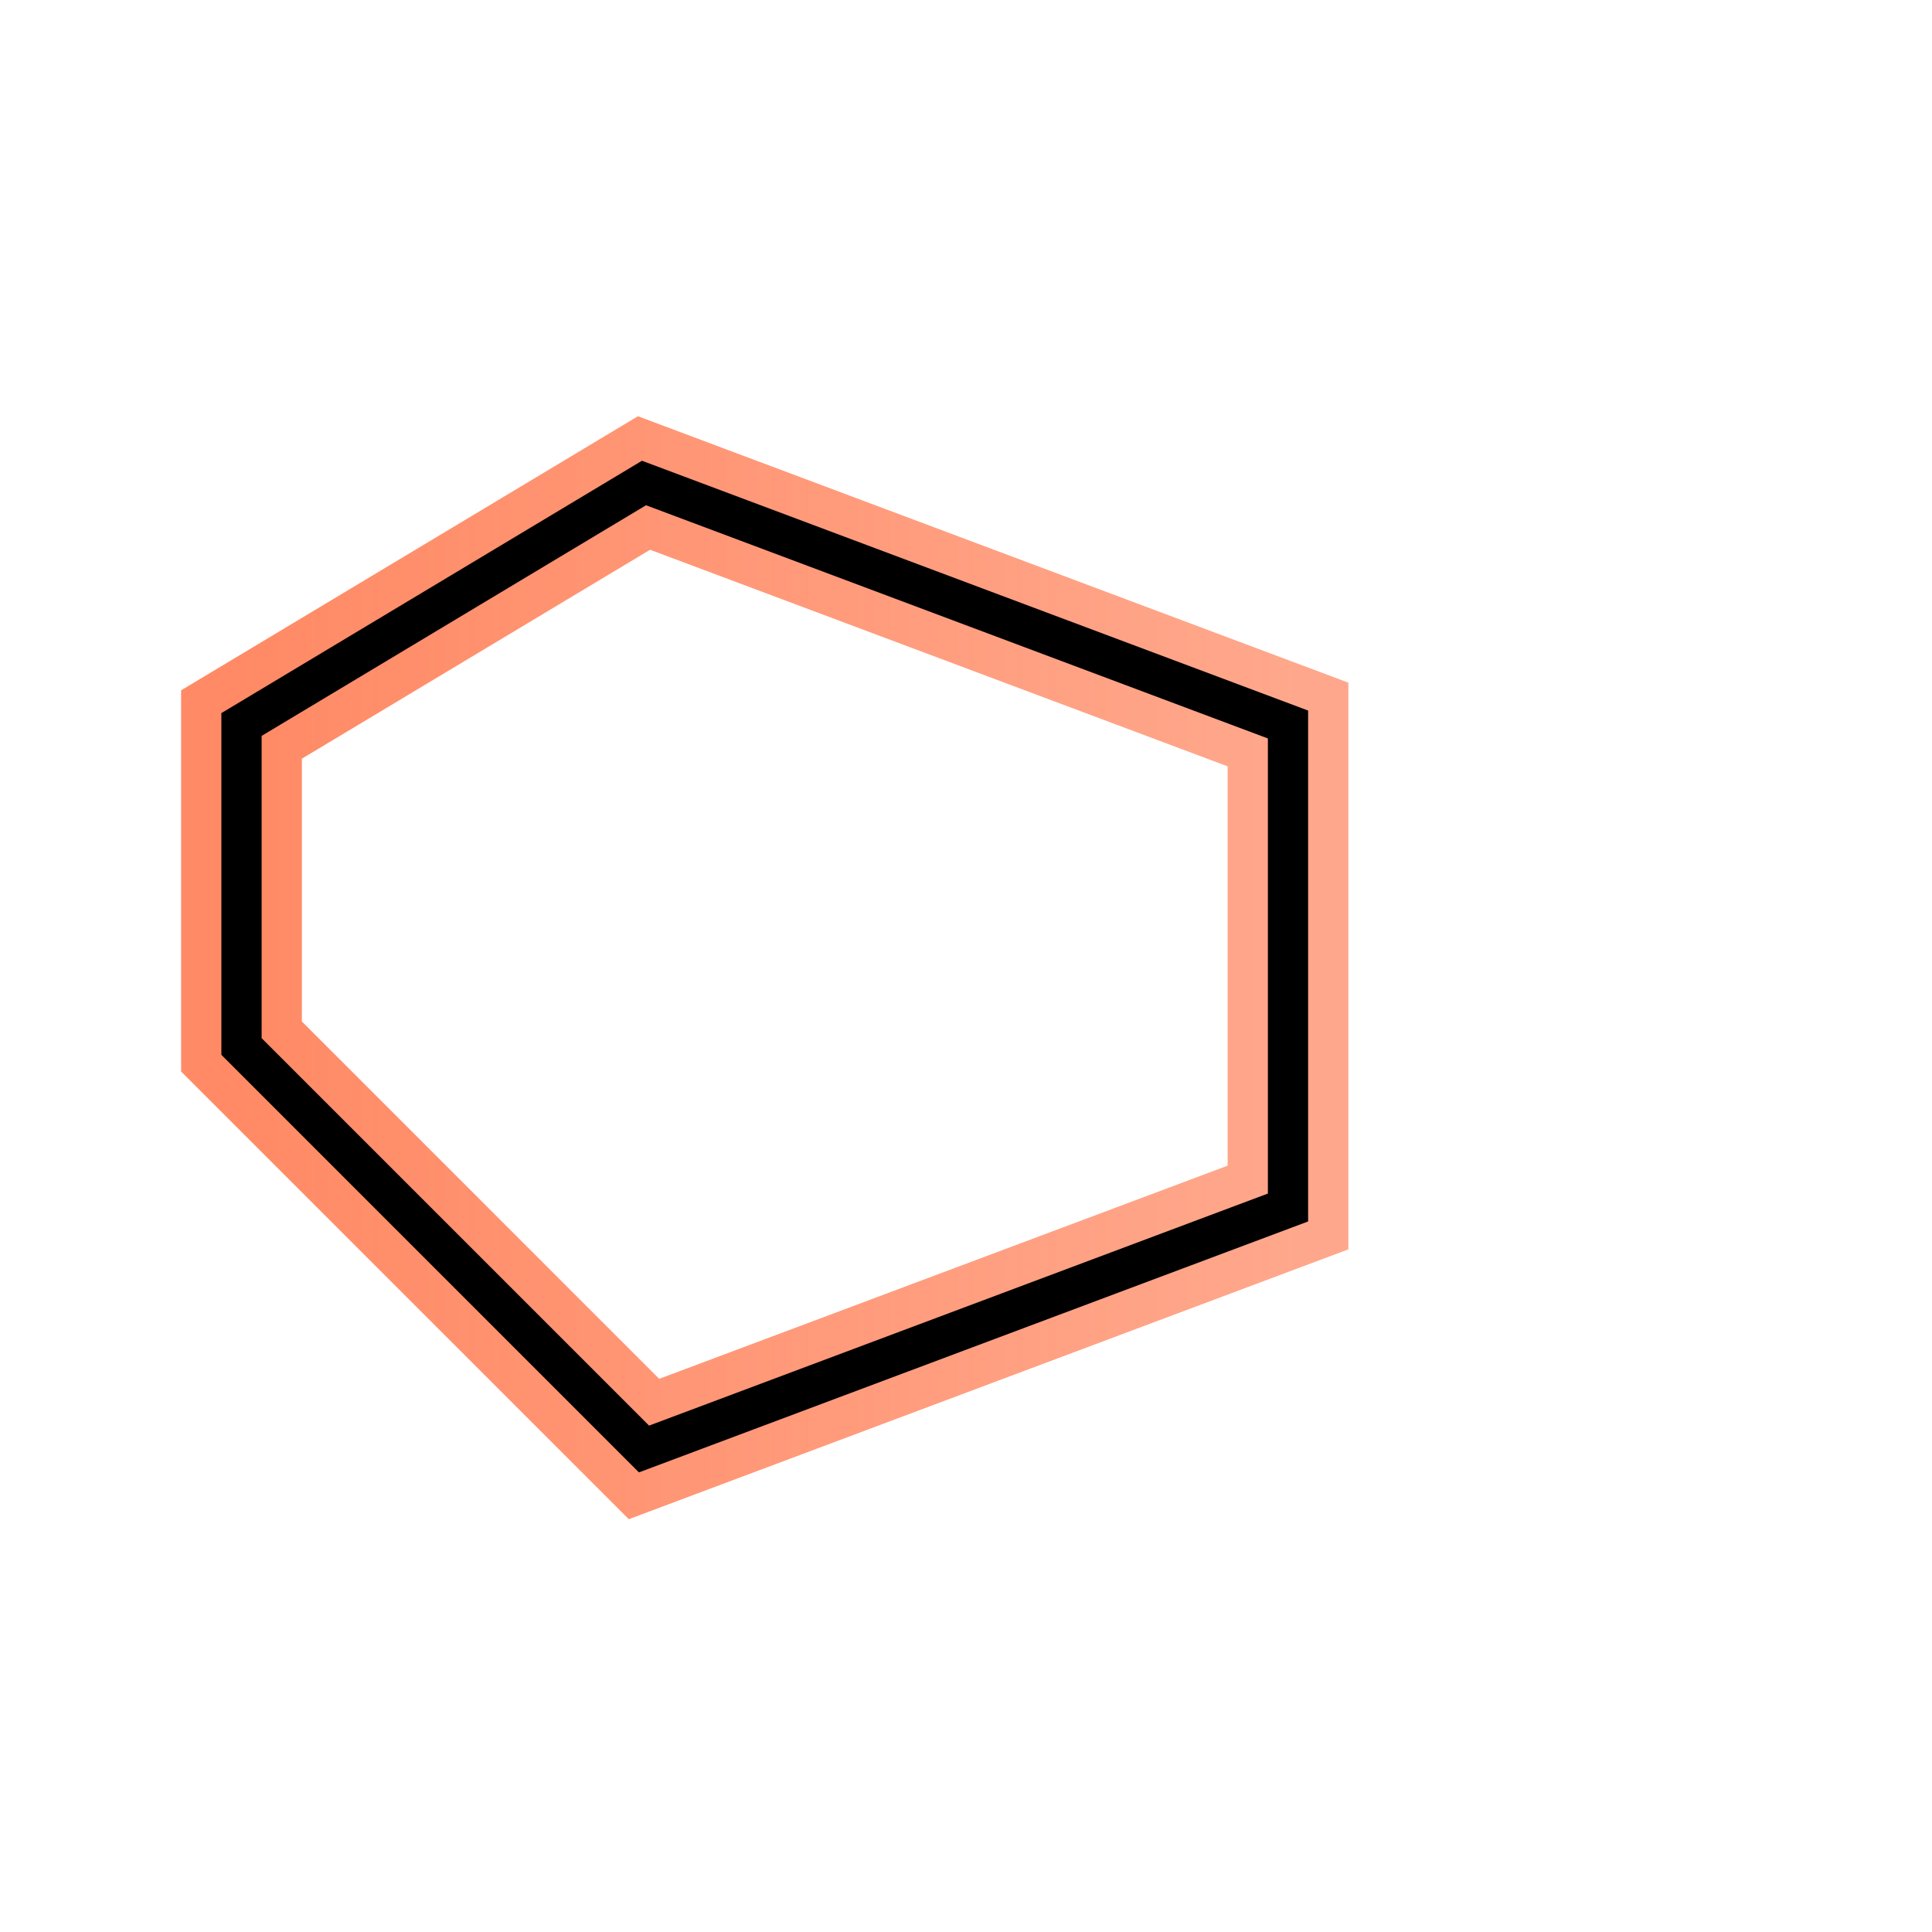 <svg xmlns="http://www.w3.org/2000/svg" width="128" height="128" viewBox="0 0 96 96" aria-label="Dictyocha">
<defs>
<linearGradient id="g-dictyocha" x1="0" x2="1"><stop offset="0%" stop-color="#FF8A65" stop-opacity="1"/><stop offset="100%" stop-color="#FF8A65" stop-opacity="0.75"/></linearGradient>
<filter id="f-dictyocha" x="-50%" y="-50%" width="200%" height="200%"><feGaussianBlur stdDeviation="6" result="b"/><feMerge><feMergeNode in="b"/><feMergeNode in="SourceGraphic"/></feMerge></filter>
</defs>
<rect width="100%" height="100%" fill="none"/>
<g filter="url(#f-dictyocha)"><polygon points="32,24 64,36 64,60 32,72 12,52 12,36" fill="none" stroke="url(#g-dictyocha)" stroke-width="6"/></g>
<polygon points="32,24 64,36 64,60 32,72 12,52 12,36" fill="none" stroke="currentColor" stroke-width="2"/>
</svg>